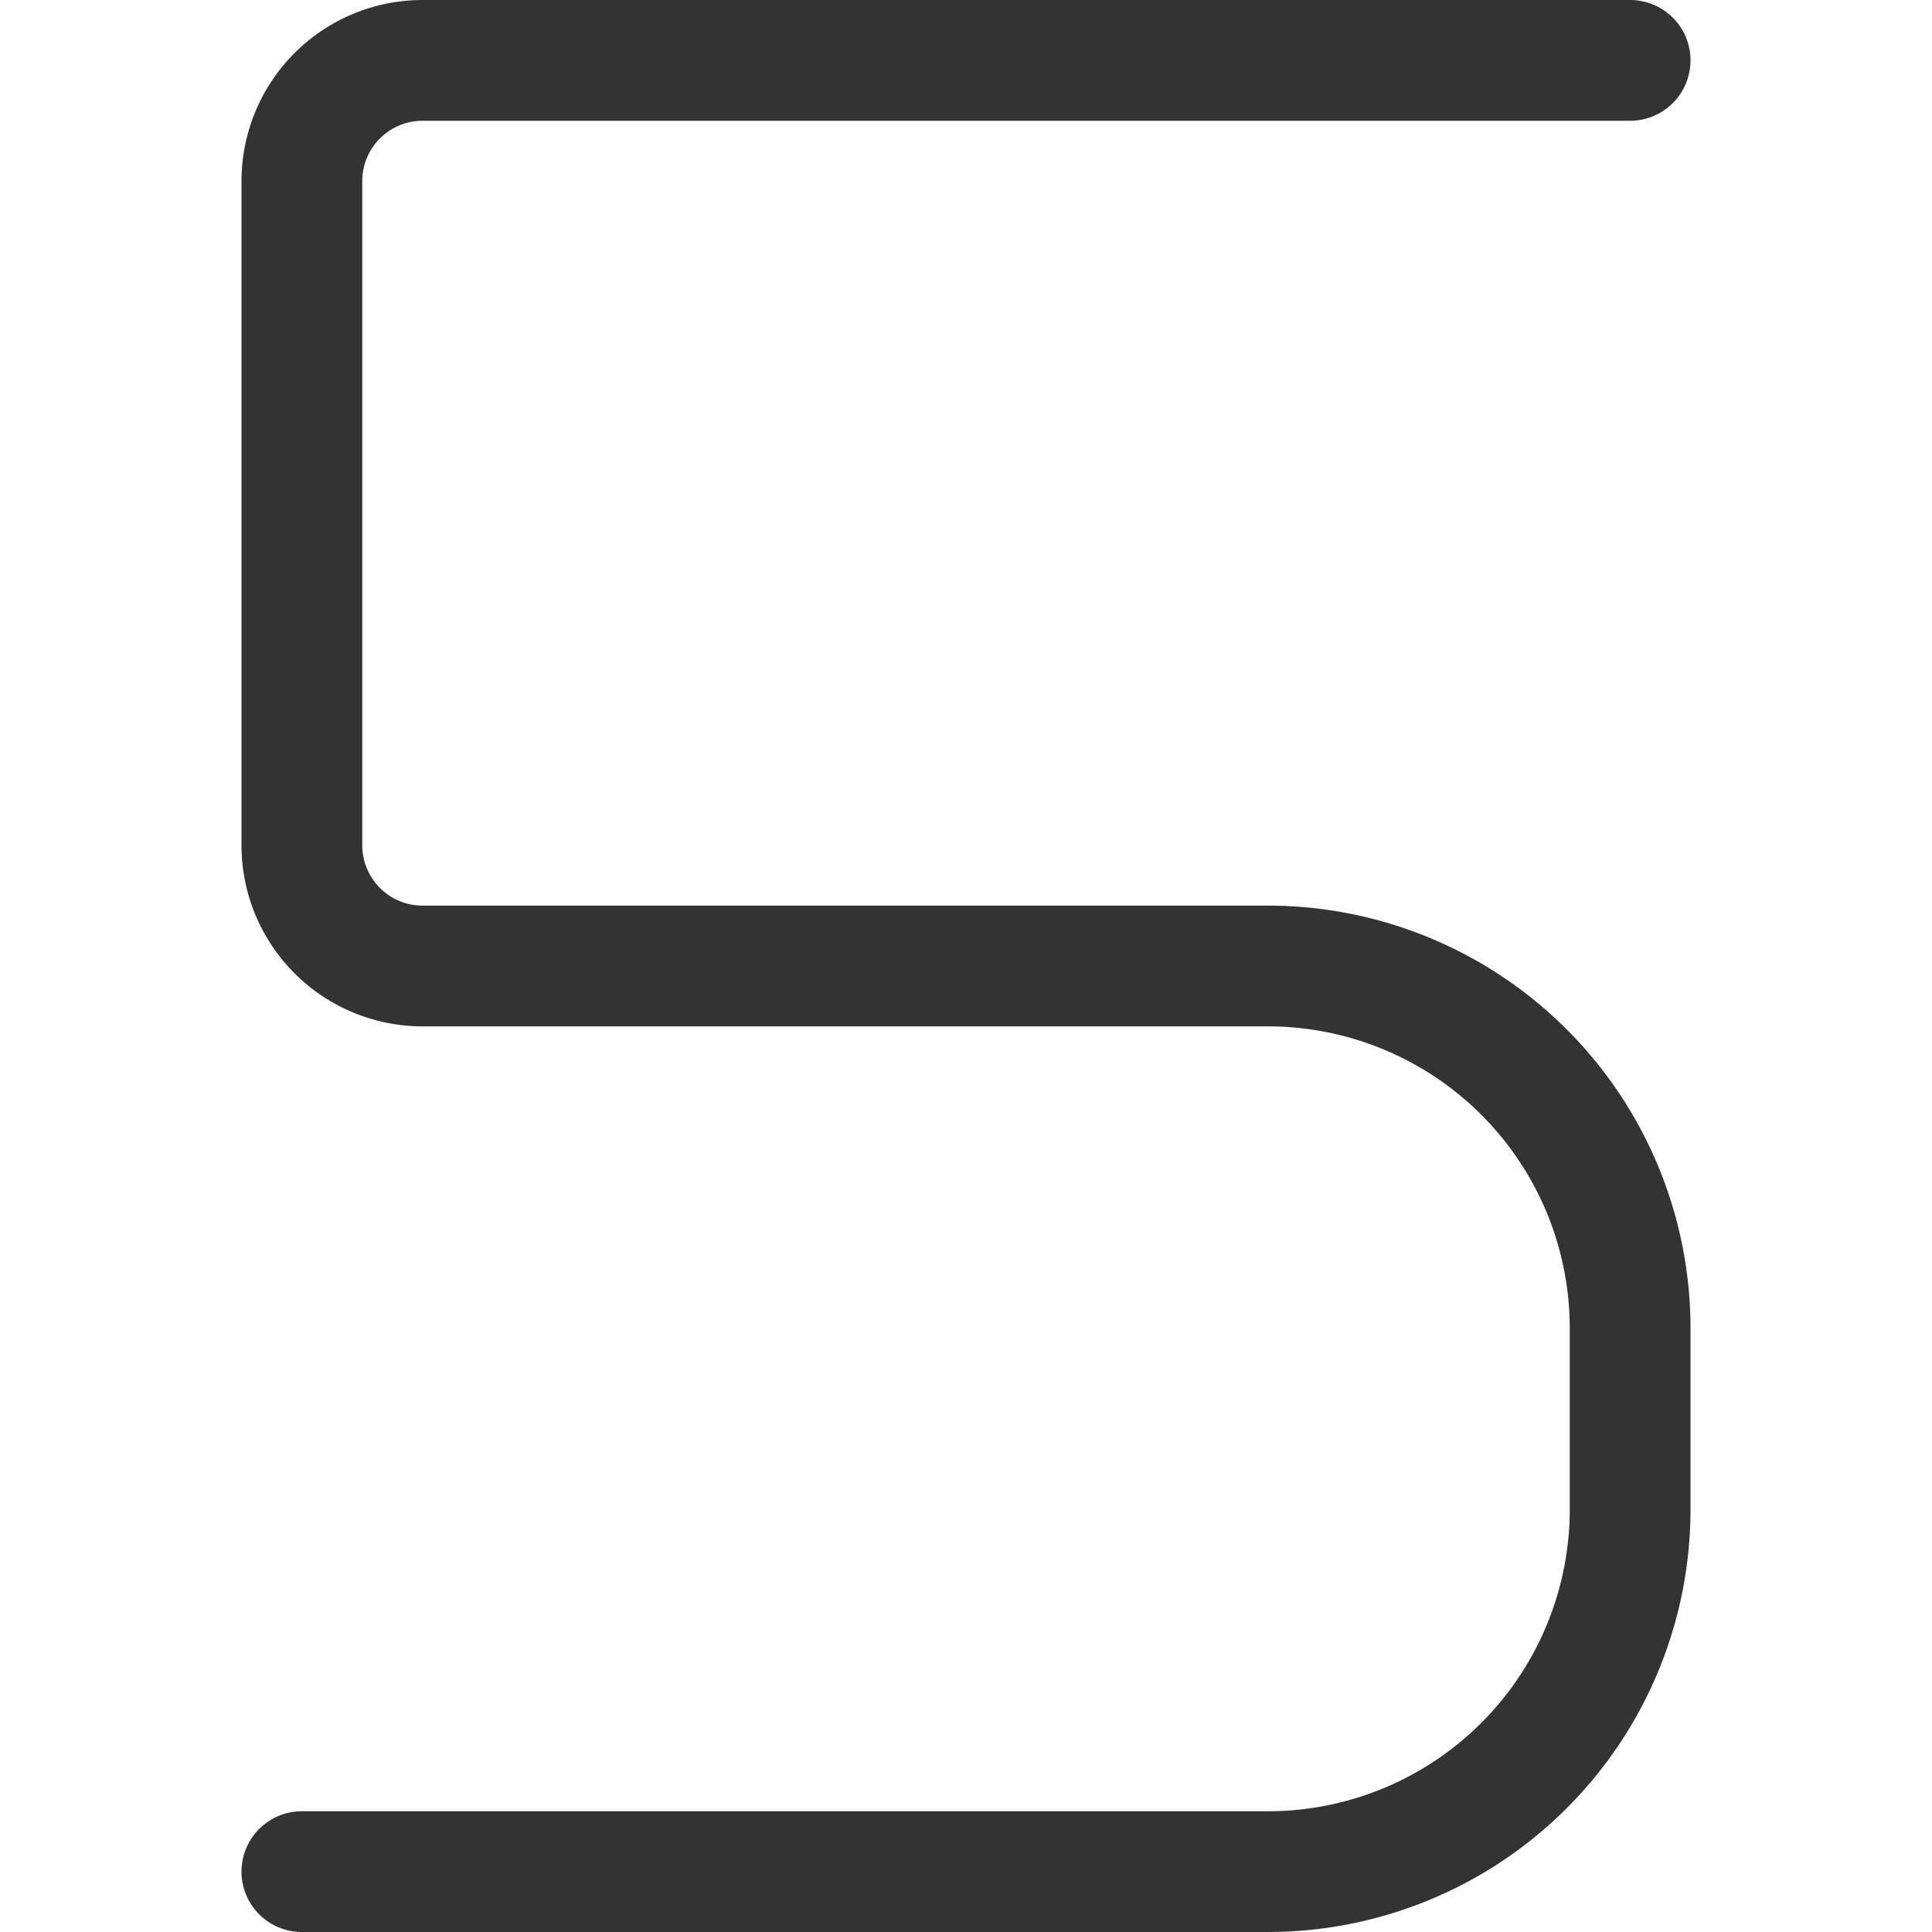 <svg xmlns="http://www.w3.org/2000/svg" viewBox="0 0 32 32"><path stroke="#333" stroke-width="2" stroke-linecap="round" stroke-linejoin="round" stroke-miterlimit="10" d="M27 1H7a2 2 0 0 0-2 2v11a2 2 0 0 0 2 2h14a6 6 0 0 1 6 6v3a6 6 0 0 1-6 6H5" fill="none"/></svg>